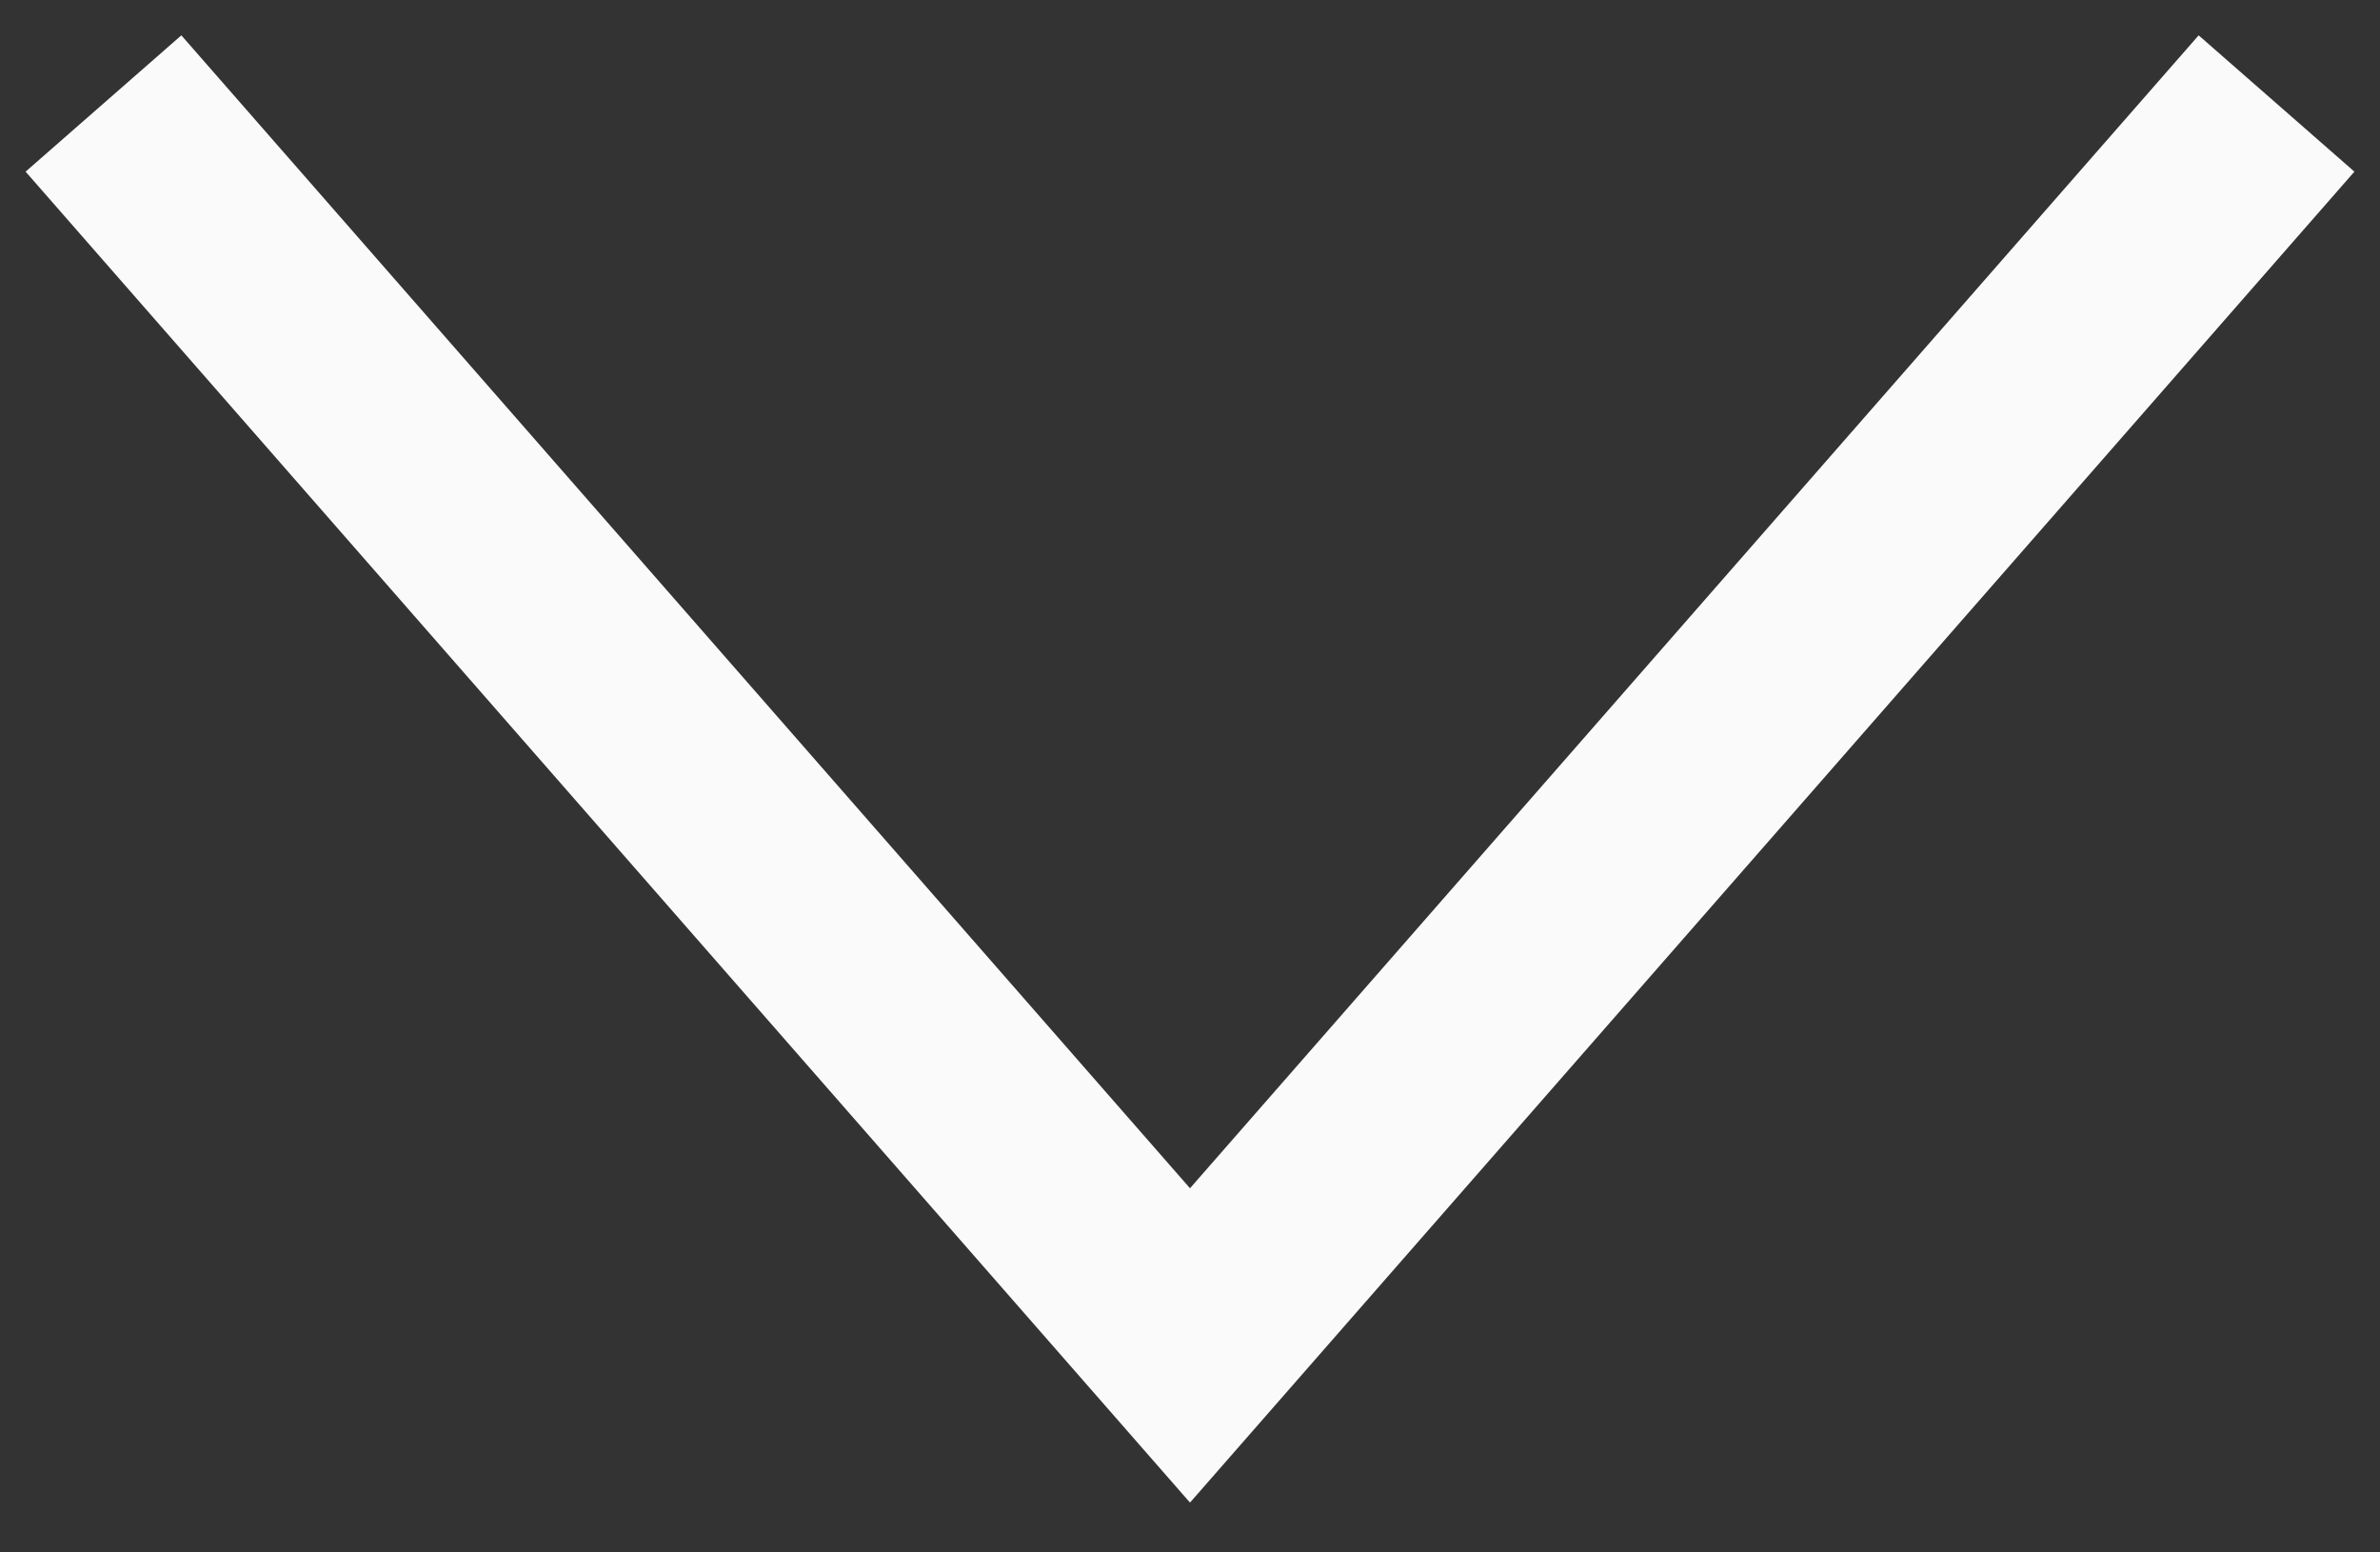 <svg width="23" height="15" viewBox="0 0 23 15" fill="none" xmlns="http://www.w3.org/2000/svg"><rect x="0" y="0" width="23" height="15" fill="#333333" stroke="none"/><path d="M22 1 11.5 13 1 1" stroke="#FAFAFA" stroke-width="2"/></svg>